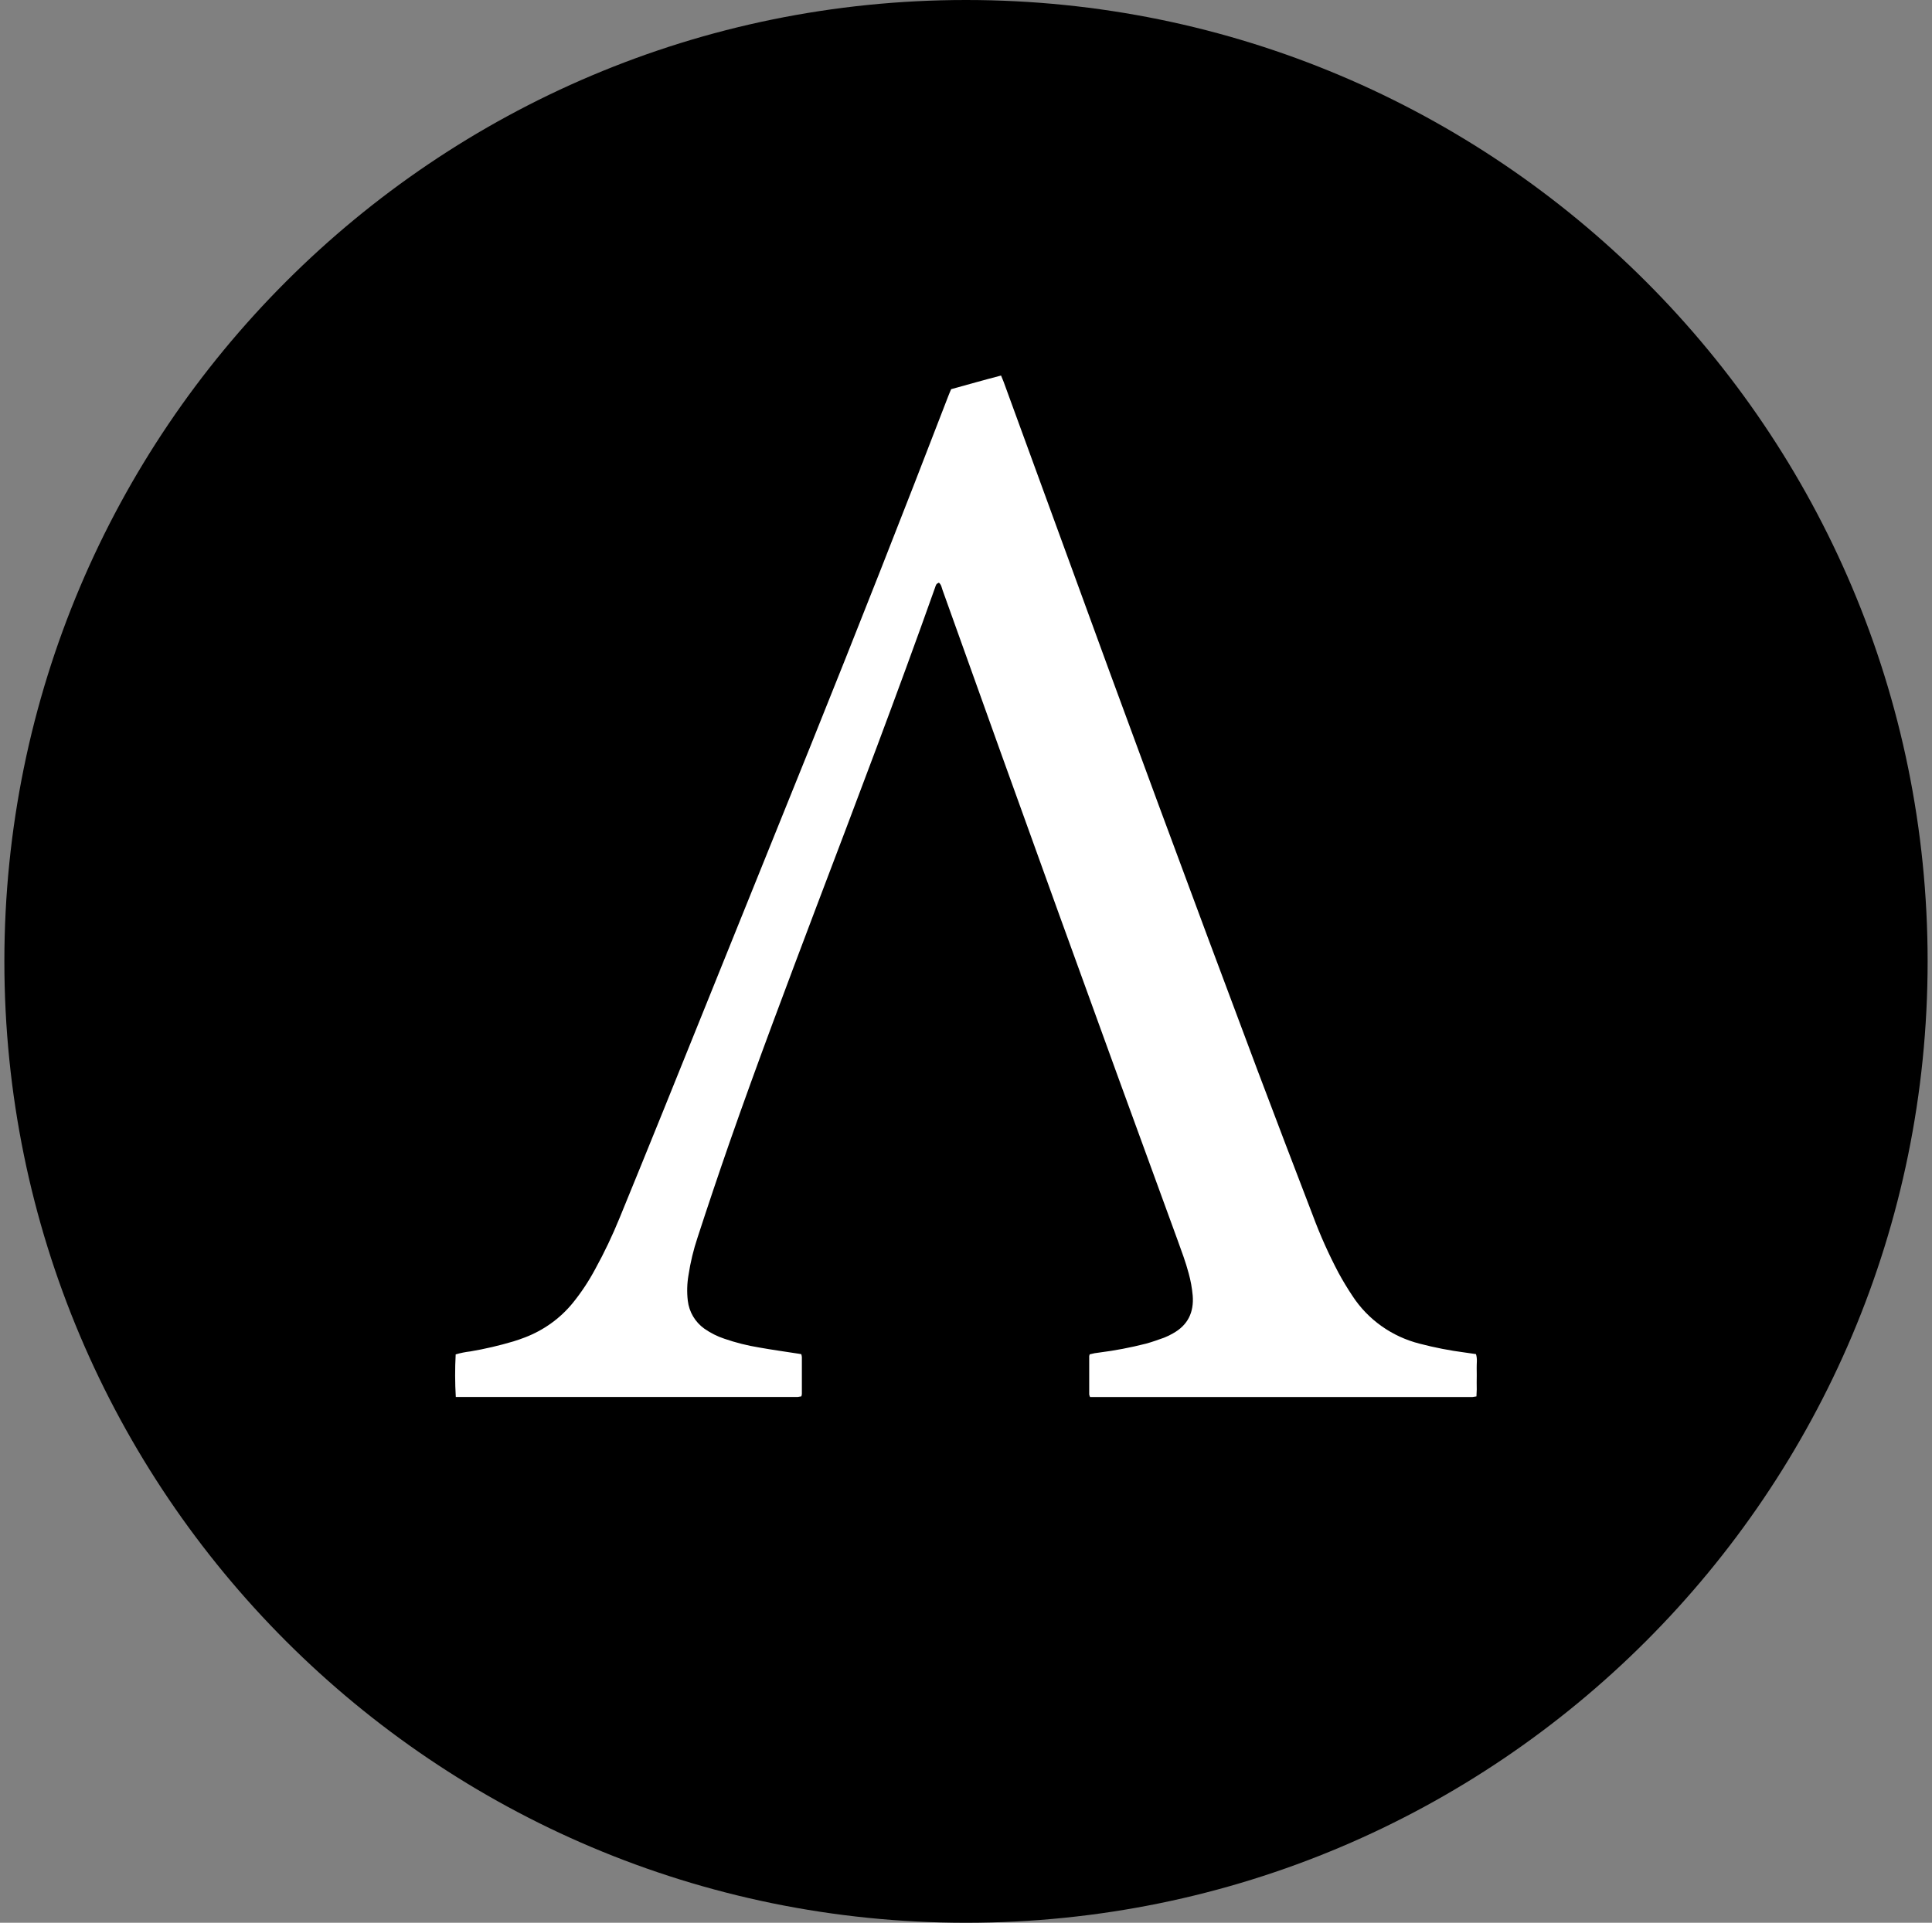 <svg width="221" height="220" viewBox="0 0 221 220" fill="none" xmlns="http://www.w3.org/2000/svg">
<rect x="0" y="0" width="221" height="220" fill="#808080" stroke="none"/>
<g clip-path="url(#clip0_2_21296)">
<path d="M110.5 220C171.251 220 220.5 170.751 220.5 110C220.5 49.249 171.251 0 110.5 0C49.749 0 0.5 49.249 0.5 110C0.5 170.751 49.749 220 110.5 220Z" fill="black"/>
<path d="M52.138 159.844C52.042 158.221 52.037 156.593 52.125 154.969C52.675 154.804 53.238 154.694 53.816 154.626C55.48 154.344 57.123 153.959 58.745 153.477C59.185 153.34 59.625 153.189 60.051 153.024C62.183 152.206 64.067 150.858 65.496 149.112C66.487 147.895 67.353 146.582 68.095 145.193C69.14 143.296 70.068 141.336 70.886 139.329C72.543 135.286 74.193 131.23 75.837 127.167L92.742 85.278C98.084 72.002 103.33 58.692 108.465 45.341C108.568 45.066 108.685 44.804 108.802 44.529C110.7 44.007 112.57 43.471 114.508 42.969C114.618 43.244 114.728 43.477 114.818 43.725L121.349 61.607C128.745 81.936 136.246 102.226 143.851 122.478C145.941 128.013 148.045 133.547 150.169 139.061C151.008 141.316 151.991 143.516 153.118 145.647C153.614 146.558 154.151 147.445 154.727 148.308C156.494 151.003 159.237 152.948 162.407 153.746C164.112 154.193 165.844 154.529 167.59 154.756L168.835 154.935C169.013 155.478 168.903 156.001 168.917 156.516C168.938 157.039 168.917 157.616 168.917 158.173C168.938 158.709 168.924 159.239 168.89 159.775C168.711 159.802 168.573 159.83 168.436 159.844H124.69C124.644 159.75 124.612 159.651 124.594 159.548V155.155C124.605 155.089 124.624 155.024 124.649 154.963C125.011 154.862 125.382 154.793 125.756 154.756C127.557 154.529 129.331 154.186 131.091 153.739C131.792 153.546 132.487 153.299 133.174 153.051C133.518 152.914 133.848 152.756 134.164 152.57C135.89 151.621 136.584 150.136 136.433 148.239C136.356 147.379 136.202 146.527 135.972 145.695C135.628 144.389 135.147 143.131 134.693 141.866C125.632 117.105 116.67 92.309 107.805 67.478C107.709 67.203 107.682 66.907 107.4 66.667C107.31 66.722 107.193 66.763 107.125 66.839C107.053 66.964 106.997 67.098 106.96 67.237C102.628 79.448 98.015 91.561 93.416 103.675C90.026 112.654 86.63 121.619 83.468 130.673C82.205 134.305 80.979 137.948 79.79 141.604C79.324 143 78.979 144.433 78.758 145.887C78.59 146.857 78.562 147.846 78.676 148.823C78.751 149.46 78.958 150.074 79.285 150.626C79.612 151.178 80.051 151.655 80.573 152.027C81.275 152.515 82.045 152.907 82.856 153.175C84.148 153.622 85.482 153.959 86.837 154.179C88.328 154.447 89.834 154.653 91.333 154.887L91.656 154.942C91.692 155.049 91.715 155.16 91.725 155.272V159.521C91.714 159.605 91.696 159.688 91.67 159.768C91.536 159.798 91.4 159.821 91.264 159.837H52.138V159.844Z" fill="white"/>
</g>
<defs>
<clipPath id="clip0_2_21296">
<rect width="220" height="220" fill="white" transform="translate(0.5)"/>
</clipPath>
</defs>
</svg>
